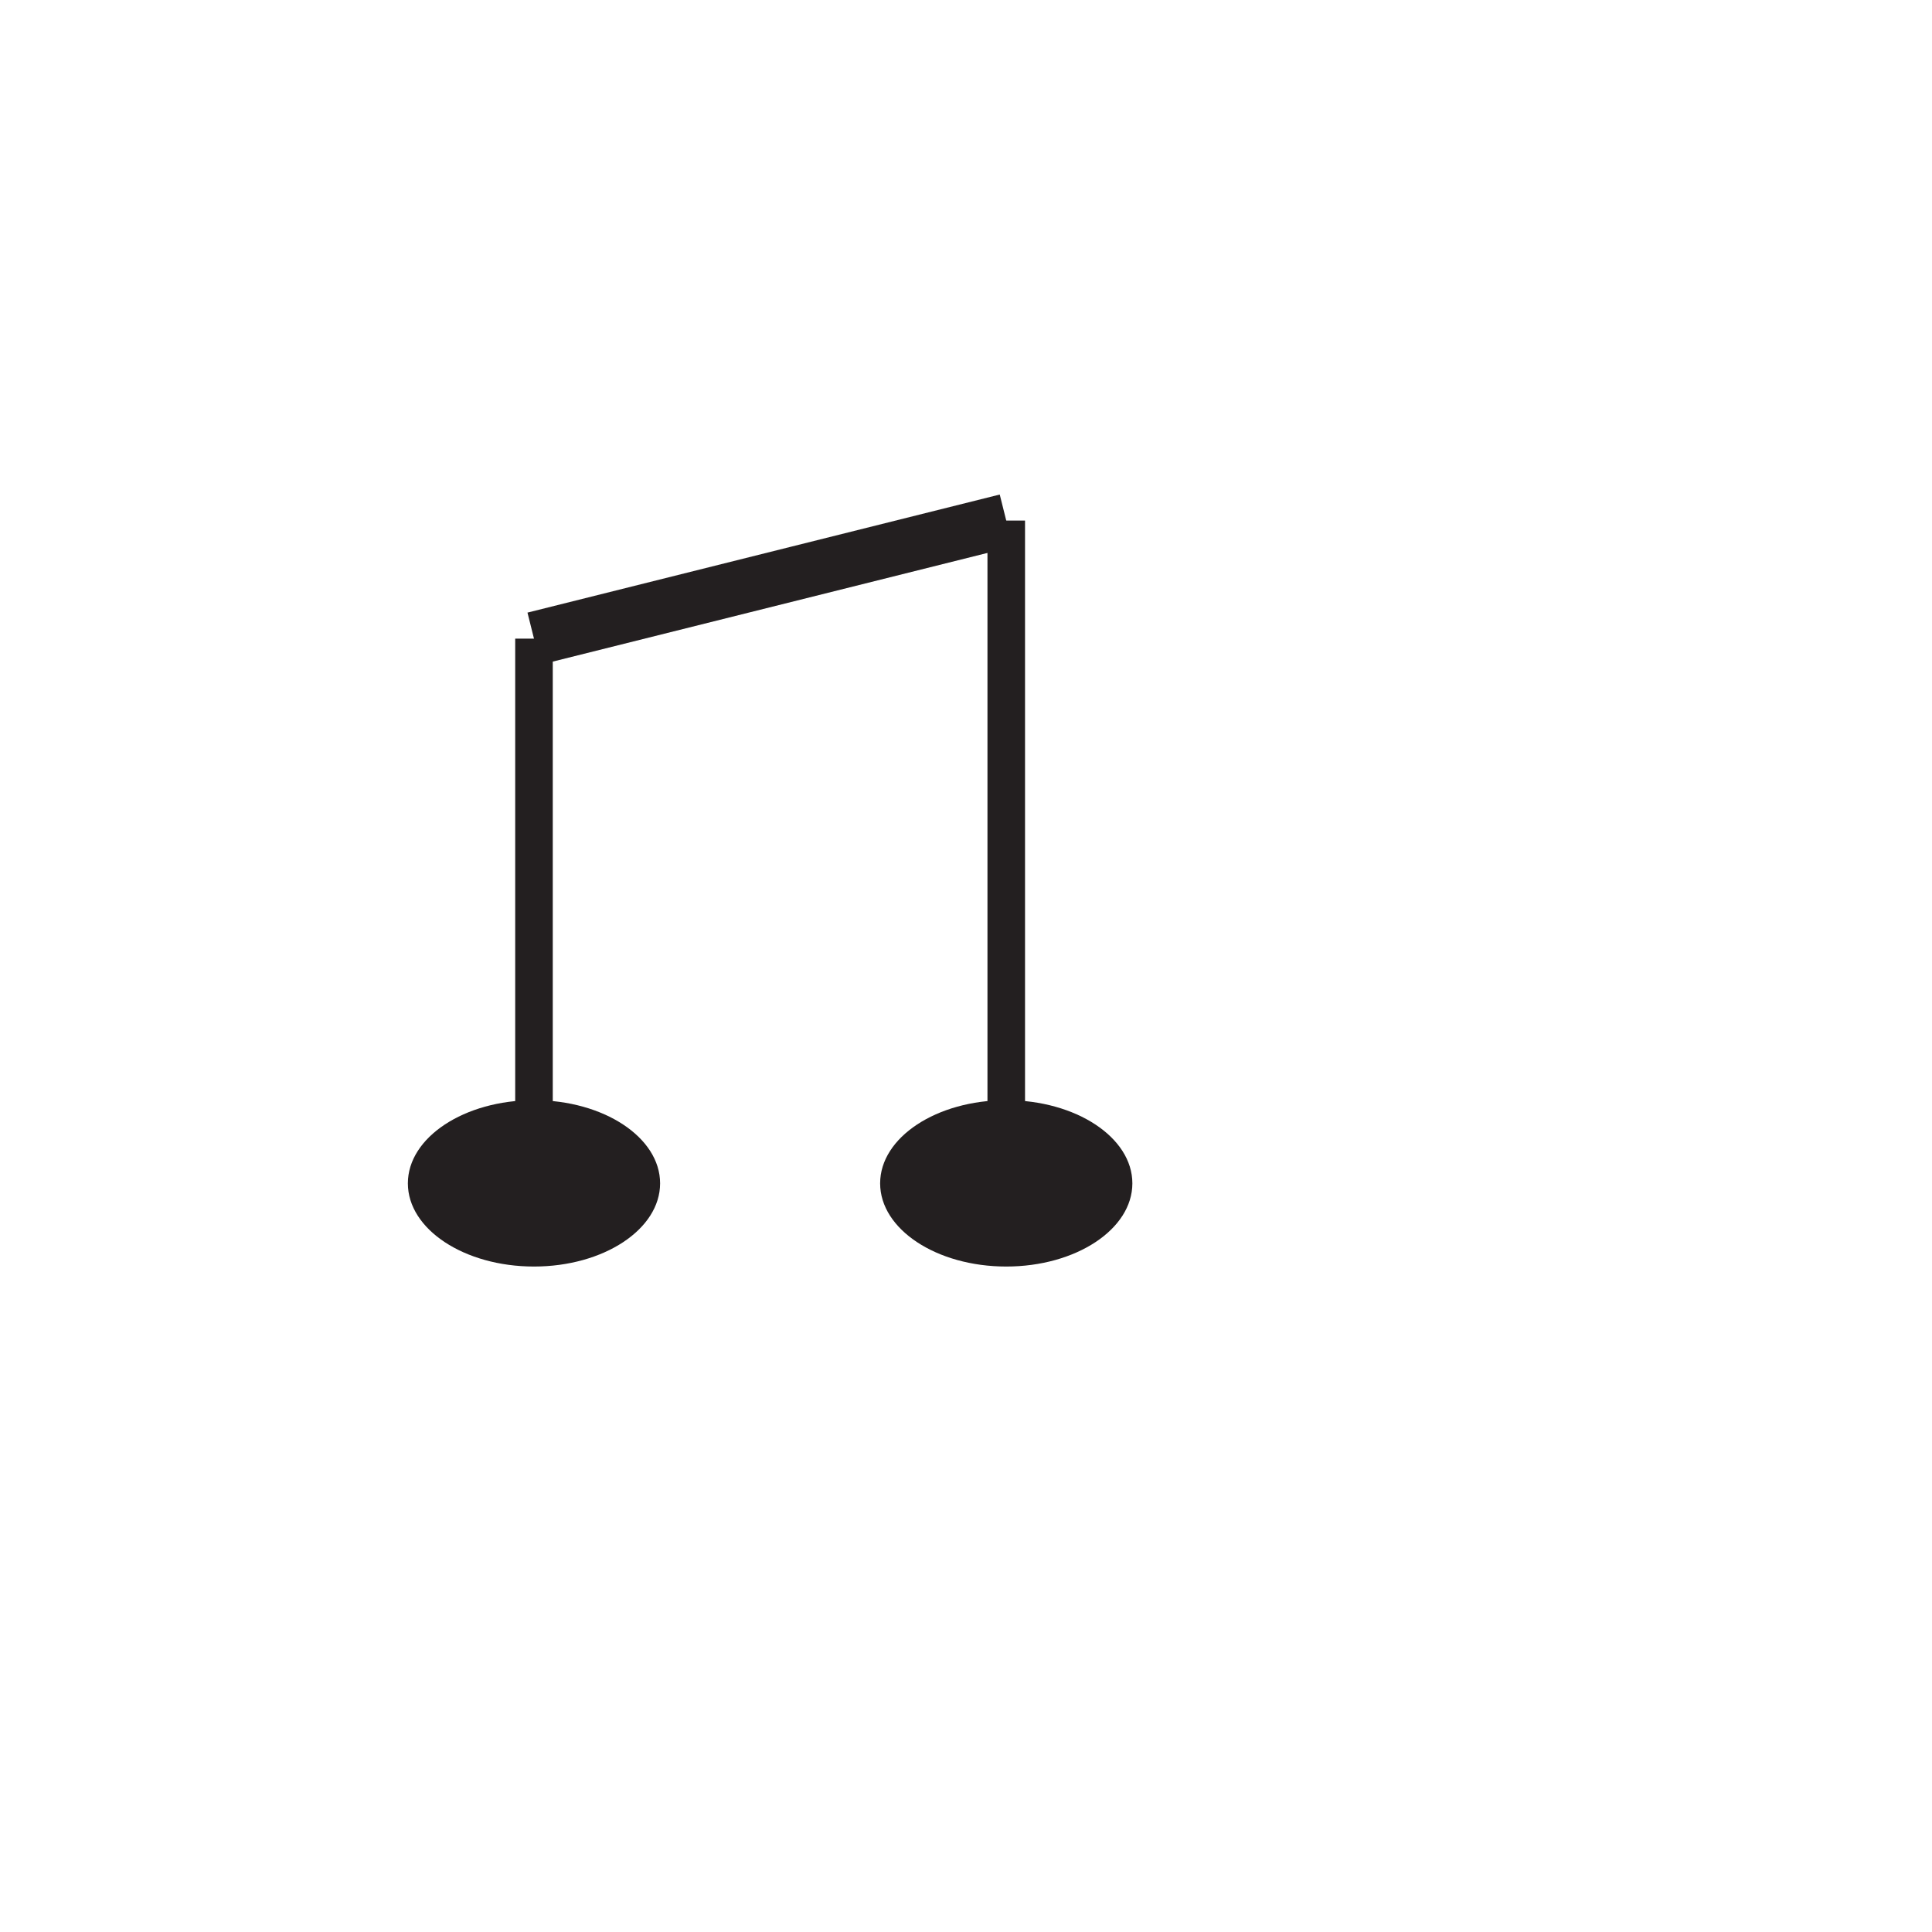 <?xml version="1.0" encoding="utf-8"?>
<!-- Generator: Adobe Illustrator 18.1.0, SVG Export Plug-In . SVG Version: 6.00 Build 0)  -->
<!DOCTYPE svg PUBLIC "-//W3C//DTD SVG 1.1//EN" "http://www.w3.org/Graphics/SVG/1.1/DTD/svg11.dtd">
<svg version="1.1" id="Layer_1" xmlns="http://www.w3.org/2000/svg" xmlns:xlink="http://www.w3.org/1999/xlink" x="0px" y="0px"
	 viewBox="0 0 360 360" style="enable-background:new 0 0 360 360;" xml:space="preserve">
<style type="text/css">
	.st0{fill:#D9C5E0;}
	.st1{fill:#903F98;}
	.st2{fill:#BC95C4;}
	.st3{fill:#FFE3AE;}
	.st4{fill:#F6EEDB;}
	.st5{fill:#FFE8BD;}
	.st6{fill:#FFFFFF;}
	.st7{fill:#F0E2BD;}
	.st8{fill:#EDDCAE;}
	.st9{fill:#F7941E;}
	.st10{fill:#F2E7C9;}
	.st11{fill:#FFF5E4;}
	.st12{fill:#FFECC9;}
	.st13{fill:#FFF2DB;}
	.st14{fill:#FFF4E2;}
	.st15{fill:none;stroke:#FFFFFF;}
	.st16{fill:#F2E7C8;}
	.st17{fill:#F5ECD4;}
	.st18{fill:#F7F1E1;}
	.st19{fill:#FBF7EE;}
	.st20{fill:#231F20;}
	.st21{fill:#231F20;stroke:#231F20;stroke-width:7;stroke-miterlimit:10;}
	.st22{fill:#231F20;stroke:#231F20;stroke-width:10;stroke-miterlimit:10;}
</style>
<symbol  id="Deleted_Symbol_1" viewBox="-34 -60.2 68.1 120.4">
	<g>
		<g>
			<path class="st0" d="M-21.4-54.6c0-0.2,0-0.4-0.1-0.6c0.5-2.8,10-4.9,21.6-4.9c11.6,0,21.1,2.2,21.6,4.9c0,0.2,0,0.4,0,0.6"/>
			<path class="st1" d="M0.1-59.3c11.6,0,21.1,2.2,21.6,4.9c0,0.2,0,0.4,0,0.6C20.8-51.1,11.5-49,0.1-49c-11.4,0-20.7-2.1-21.5-4.8
				c0-0.2,0-0.4-0.1-0.6C-21-57.1-11.5-59.3,0.1-59.3z"/>
			<path class="st2" d="M2.2-49.5c9.3-0.1,17-1.8,17.8-4c0-0.2,0-0.3,0.1-0.5c0-0.9-1.2-1.8-3.2-2.6c-1.1-0.4-2.6-0.8-4.2-1.1
				C9.6-58.2,6-58.4,2-58.4c-9.5,0.1-17.3,1.9-17.9,4.2c0,0.2,0,0.4,0,0.5c0.1,0.8,1.1,1.5,2.7,2.2c1.1,0.5,2.6,0.9,4.3,1.2
				C-5.8-49.8-2-49.5,2.2-49.5z"/>
			<path class="st3" d="M4.2-50.1c7.3-0.2,13.3-1.5,14.1-3.3c0-0.1,0-0.3,0.1-0.4c0.2-0.8-0.6-1.6-2.1-2.3c-0.9-0.4-2.1-0.8-3.6-1
				c-2.4-0.4-5.5-0.5-8.7-0.4c-7.4,0.2-13.5,1.6-14.1,3.4c0,0.1,0,0.3-0.1,0.4c-0.1,0.7,0.6,1.3,1.8,1.9c0.9,0.4,2.1,0.8,3.6,1.1
				C-2.3-50.2,0.8-50,4.2-50.1z"/>
			<path class="st4" d="M6.3-50.7c5.2-0.2,9.6-1.2,10.3-2.6c0-0.1,0-0.2,0.1-0.3c0.3-0.7-0.1-1.3-1.1-2c-0.6-0.4-1.6-0.7-2.9-0.9
				c-1.9-0.3-4.3-0.3-6.8-0.2c-5.4,0.3-9.8,1.3-10.4,2.7c0,0.1-0.1,0.2-0.1,0.3c-0.2,0.6,0.1,1.2,0.9,1.7c0.6,0.4,1.6,0.8,2.9,1
				C1.2-50.7,3.6-50.6,6.3-50.7z"/>
			<path class="st5" d="M8.4-51.3c3.2-0.3,5.9-1,6.6-1.8c0-0.1,0-0.1,0.1-0.2c0.5-0.6,0.5-1.1-0.1-1.6c-0.4-0.4-1.1-0.7-2.2-0.8
				c-1.4-0.2-3.1-0.1-5,0c-3.3,0.3-6,1-6.6,1.9C1.1-53.7,1-53.7,1-53.6c-0.4,0.5-0.4,1,0.1,1.4c0.4,0.4,1.1,0.7,2.2,0.9
				C4.7-51.1,6.4-51.1,8.4-51.3z"/>
			<path class="st6" d="M5.8-52.3c0.1,0.4,0.7,0.7,1.5,0.7c0.8,0.1,1.9,0,3.1-0.3c1.2-0.3,2.2-0.7,2.9-1.2c0.7-0.5,1.1-0.9,1-1.3
				c-0.1-0.4-0.7-0.7-1.5-0.7c-0.8-0.1-1.9,0-3.1,0.3c-1.2,0.3-2.2,0.7-2.9,1.2C6.1-53.2,5.7-52.7,5.8-52.3z"/>
		</g>
		<g>
			<g>
			</g>
			<path class="st7" d="M2.1-10.2l-0.3-42c0.6,0.2,1,0.6,1,1.4l1,38.5C3.8-11.4,3-10.7,2.1-10.2z"/>
			<path class="st6" d="M0.4-9.7L0.2-52.4c0.6,0,1.1,0,1.6,0.2l0.3,42C1.6-9.9,0.9-9.7,0.4-9.7z"/>
		</g>
		<g>
			<g>
				<path class="st1" d="M-3.5-12.3l1-38.5c0-1.1,0.6-1.4,1.6-1.6L-1.5-10C-2.5-10.5-3.5-11.3-3.5-12.3z"/>
				<path class="st8" d="M0.1-9.6c-0.5,0-1.1-0.1-1.6-0.4l0.5-42.3c0.3,0,0.7-0.1,1.1-0.1c0,0,0.1,0,0.1,0L0.4-9.7
					C0.3-9.6,0.2-9.6,0.1-9.6z"/>
			</g>
			<path class="st1" d="M-26.9,10.1c-3.9,1.3-6.3,2.8-6.6,4.4c0-0.4,0-0.8,0-1.2c0-3.7,0.9-7.3,2.6-10.5c1.7-3.2,4.2-6.1,7.2-8.6
				c5.3-4.3,12.4-7.1,20.4-7.8C-21.4-8.4-26.3,1.7-26.9,10.1z"/>
			<path class="st2" d="M33.5,14.5C32.8,10.3,18.1,6.9,0,6.9c-11,0-20.8,1.3-26.9,3.2c0.6-8.4,5.6-18.5,23.6-23.6
				c1.1-0.1,2.2-0.1,3.4-0.1c9.3,0,17.7,3,23.7,7.9c3,2.4,5.5,5.4,7.2,8.6c1.7,3.2,2.6,6.8,2.6,10.5C33.6,13.8,33.6,14.1,33.5,14.5z
				"/>
		</g>
		<g>
			<path class="st9" d="M33.4,14.9c0,0.2,0,0.4-0.1,0.6c0-0.3,0.1-0.7,0.1-1C33.3,14.6,33.4,14.8,33.4,14.9z"/>
		</g>
		<g>
			<path class="st8" d="M-22.8,12.1c0-0.3-0.1-0.7-0.1-1C-23,7.9-22.3,4.9-21,2.1c0.2-0.4,0.3-0.7,0.5-1.1c1.3-2.4,3.1-4.6,5.3-6.4
				c5-4,11.9-6.4,19.5-6.4C12-11.6,19-9,24-4.9c2.6,2.1,4.6,4.6,6,7.4c0.3,0.6,0.6,1.1,0.8,1.7c0.9,2.3,1.4,4.8,1.3,7.2
				c0,0.3,0,0.6-0.1,1C24.4,8.4,20,8.3,4.4,6.9C-10.2,5.6-22,8.8-22.8,12.1z"/>
			<path class="st7" d="M-12,9.6c0-0.3-0.1-0.5-0.1-0.8c-0.3-2.6,0.1-5.1,1.1-7.4c0.1-0.3,0.3-0.6,0.4-0.9c0.9-2,2.3-3.9,4.2-5.4
				c3.9-3.1,9.3-5,15.3-4.8c6,0.1,11.4,2.2,15.4,5.6c2.1,1.8,3.8,3.9,4.9,6.2c0.2,0.5,0.4,1,0.6,1.4c0.7,2,1,4,0.8,6
				c0,0.3-0.1,0.5-0.1,0.8C29.8,8,20.6,6,9.3,5.8C-1.9,5.7-11.2,7.4-12,9.6z"/>
			<path class="st10" d="M-1.2,7.1c-0.1-0.2-0.1-0.4-0.1-0.6c-0.4-2-0.3-4,0.3-5.8C-1,0.5-0.9,0.2-0.8,0c0.6-1.7,1.6-3.2,3-4.4
				c2.8-2.3,6.7-3.5,11-3.3c4.3,0.2,8.3,1.8,11.2,4.5c1.7,1.5,2.9,3.2,3.8,5c0.2,0.4,0.3,0.8,0.5,1.1c0.5,1.6,0.7,3.2,0.4,4.7
				c0,0.2-0.1,0.4-0.1,0.6C28.3,6.9,21.8,5.5,14,5.3C6.2,5.1-0.3,6-1.2,7.1z"/>
			<path class="st4" d="M9.6,4.6C9.6,4.5,9.5,4.3,9.5,4.2C8.9,2.7,8.8,1.3,8.9,0C9-0.2,9-0.4,9-0.6C9.3-1.9,9.8-3.2,10.9-4
				c1.7-1.4,4.1-2,6.8-1.7c2.6,0.3,5.2,1.5,7.1,3.3c1.2,1.2,2.1,2.5,2.6,3.9c0.1,0.3,0.2,0.6,0.3,0.9c0.3,1.3,0.3,2.5,0,3.5
				c0,0.1-0.1,0.3-0.2,0.4c-0.7-0.4-4.3-1.1-8.7-1.4C14.3,4.5,10.5,4.6,9.6,4.6z"/>
			<path class="st6" d="M20.4,2.1c-0.9-1.1-1.4-2.2-1.6-3.3c-0.2-1,0-1.9,0.7-2.4c0.6-0.5,1.5-0.6,2.5-0.2c1,0.4,2,1.1,2.9,2.2
				c0.9,1.1,1.4,2.2,1.6,3.3c0.2,1,0,1.9-0.7,2.4c-0.6,0.5-1.5,0.6-2.5,0.2C22.4,3.9,21.3,3.2,20.4,2.1z"/>
		</g>
		<path class="st0" d="M0,6.9c18.1,0,32.8,3.4,33.5,7.7c0,0.3,0,0.7-0.1,1c-1.4,4.1-15.8,7.4-33.5,7.4c-17.7,0-32.1-3.3-33.5-7.4
			c0-0.3-0.1-0.7-0.1-1C-32.8,10.3-18.1,6.9,0,6.9z"/>
		<path class="st11" d="M-2.7,20.5c14.5,0,26.4-2.3,27.5-5.2c0-0.2,0-0.4,0.1-0.7c-0.6-3-12.5-7.2-27.4-7.2s-27.8,2.6-27.8,7.2
			c0,0.2,0,0.4,0.1,0.7C-29.1,18.2-17.2,20.5-2.7,20.5z"/>
		<g>
			<path class="st3" d="M27,10.2l-4.7-1.3l-8.4-1.3L0.4,6.9l-14.7,0.6l-13.8,3c-1.2,1.2,0,2.1,0,2.1c2.4,2.4,13.3,4.3,28.2,4.3
				c14.9,0,25.6-2.5,28.2-4.3C28.3,12.6,31.1,10.6,27,10.2z"/>
			<path class="st5" d="M-2.5,16.7c12.6,0,23-1.7,23.9-3.8c0-0.2,0-0.3,0.1-0.5c-0.5-2.2-11-3.9-23.9-3.9s-23.4,1.8-23.9,3.9
				c0,0.2,0,0.3,0.1,0.5C-25.4,15-15.1,16.7-2.5,16.7z"/>
			<path class="st12" d="M-5,16.4c10.4,0,18.9-1.5,19.6-3.3c0-0.1,0-0.2,0-0.4c-0.4-1.9-9-3.4-19.6-3.4c-10.6,0-19.2,1.5-19.6,3.4
				c0,0.1,0,0.2,0,0.4C-23.8,15-15.4,16.4-5,16.4z"/>
			<path class="st13" d="M-7.5,16.2c8.1,0,14.8-1.2,15.3-2.8c0-0.1,0-0.2,0-0.3c-0.3-1.6-7-2.9-15.3-2.9c-8.3,0-15.1,1.3-15.3,2.9
				c0,0.1,0,0.2,0,0.3C-22.3,14.9-15.6,16.2-7.5,16.2z"/>
			<path class="st14" d="M-10,15.9c5.9,0,10.7-1,11-2.3c0-0.1,0-0.1,0-0.2c-0.1-1.3-5-2.4-11-2.4s-10.9,1.1-11,2.4
				c0,0.1,0,0.1,0,0.2C-20.7,14.9-15.9,15.9-10,15.9z"/>
			<path class="st6" d="M-5.9,13.8c0-1-3-1.8-6.7-1.8c-3.7,0-6.7,0.8-6.7,1.8c0,1,3,1.8,6.7,1.8C-8.9,15.7-5.9,14.8-5.9,13.8z"/>
		</g>
		<path class="st15" d="M0,6.9c18.1,0,32.8,3.4,33.5,7.7c0,0.3,0,0.7-0.1,1c-1.4,4.1-15.8,7.4-33.5,7.4c-17.7,0-32.1-3.3-33.5-7.4
			c0-0.3-0.1-0.7-0.1-1C-32.8,10.3-18.1,6.9,0,6.9z"/>
	</g>
	<g>
		<path class="st7" d="M2.2,20.8c0-3.7-3-6.7-6.7-6.7c-3.7,0-6.7,3-6.7,6.7c0,3.7,3,6.7,6.7,6.7C-0.8,27.4,2.2,24.4,2.2,20.8z"/>
		<path class="st16" d="M2,21c0-3.3-2.6-5.9-5.9-5.9c-3.3,0-5.9,2.6-5.9,5.9s2.6,5.9,5.9,5.9C-0.7,26.9,2,24.2,2,21z"/>
		<path class="st17" d="M1.7,21.2c0-2.9-2.3-5.2-5.2-5.2c-2.9,0-5.2,2.3-5.2,5.2c0,2.9,2.3,5.2,5.2,5.2C-0.6,26.4,1.7,24,1.7,21.2z"
			/>
		<path class="st18" d="M1.5,21.4c0-2.5-2-4.4-4.4-4.4c-2.4,0-4.4,2-4.4,4.4s2,4.4,4.4,4.4C-0.5,25.8,1.5,23.8,1.5,21.4z"/>
		<path class="st19" d="M1.3,21.6c0-2-1.7-3.7-3.7-3.7c-2,0-3.7,1.7-3.7,3.7c0,2,1.7,3.7,3.7,3.7C-0.4,25.3,1.3,23.6,1.3,21.6z"/>
		<path class="st6" d="M1,21.8c0-1.6-1.3-3-3-3c-1.6,0-3,1.3-3,3c0,1.6,1.3,3,3,3C-0.3,24.8,1,23.4,1,21.8z"/>
	</g>
	<g>
		<path class="st7" d="M15.2,45.5c0-1.6-1.3-2.9-2.9-2.9c-1.6,0-2.9,1.3-2.9,2.9s1.3,2.9,2.9,2.9C13.9,48.4,15.2,47.1,15.2,45.5z"/>
		<path class="st16" d="M15.1,45.6c0-1.1-1.2-2.1-2.6-2.1c-1.4,0-2.6,0.9-2.6,2.1c0,1.1,1.2,2.1,2.6,2.1
			C13.9,47.6,15.1,46.7,15.1,45.6z"/>
		<path class="st17" d="M15,45.7c0-0.7-1-1.2-2.3-1.2c-1.3,0-2.3,0.6-2.3,1.2c0,0.7,1,1.2,2.3,1.2C14,46.9,15,46.3,15,45.7z"/>
		<path class="st18" d="M14.9,45.8c0-0.2-0.9-0.4-1.9-0.4c-1.1,0-1.9,0.2-1.9,0.4c0,0.2,0.9,0.4,1.9,0.4C14,46.1,14.9,46,14.9,45.8z
			"/>
		<path class="st19" d="M14.8,45.8c0,0.2-0.7,0.5-1.6,0.5c-0.9,0-1.6-0.2-1.6-0.5c0-0.3,0.7-0.5,1.6-0.5
			C14.1,45.4,14.8,45.6,14.8,45.8z"/>
		<path class="st6" d="M14.7,45.9c0-0.7-0.6-1.3-1.3-1.3c-0.7,0-1.3,0.6-1.3,1.3c0,0.7,0.6,1.3,1.3,1.3
			C14.1,47.2,14.7,46.7,14.7,45.9z"/>
	</g>
	<g>
		<path class="st7" d="M-10.5,35.1c0-1.6-1.3-2.9-2.9-2.9c-1.6,0-2.9,1.3-2.9,2.9c0,1.6,1.3,2.9,2.9,2.9
			C-11.8,38-10.5,36.7-10.5,35.1z"/>
		<path class="st16" d="M-10.6,35.2c0-1.1-1.2-2.1-2.6-2.1c-1.4,0-2.6,0.9-2.6,2.1c0,1.1,1.2,2.1,2.6,2.1
			C-11.8,37.2-10.6,36.3-10.6,35.2z"/>
		<path class="st17" d="M-10.7,35.3c0-0.7-1-1.2-2.3-1.2c-1.3,0-2.3,0.6-2.3,1.2c0,0.7,1,1.2,2.3,1.2
			C-11.7,36.5-10.7,35.9-10.7,35.3z"/>
		<path class="st18" d="M-10.8,35.4c0-0.2-0.9-0.4-1.9-0.4c-1.1,0-1.9,0.2-1.9,0.4c0,0.2,0.9,0.4,1.9,0.4
			C-11.7,35.7-10.8,35.6-10.8,35.4z"/>
		<path class="st19" d="M-10.9,35.4c0,0.3-0.7,0.5-1.6,0.5s-1.6-0.2-1.6-0.5s0.7-0.5,1.6-0.5S-10.9,35.2-10.9,35.4z"/>
		<path class="st6" d="M-11,35.5c0-0.7-0.6-1.3-1.3-1.3c-0.7,0-1.3,0.6-1.3,1.3c0,0.7,0.6,1.3,1.3,1.3C-11.6,36.8-11,36.2-11,35.5z"
			/>
	</g>
	<g>
		<path class="st7" d="M-8.2,57.8c0-1.3-1-2.3-2.3-2.3c-1.3,0-2.3,1-2.3,2.3c0,1.3,1,2.3,2.3,2.3C-9.2,60.2-8.2,59.1-8.2,57.8z"/>
		<path class="st16" d="M-8.2,57.9c0-1.1-0.9-2.1-2.1-2.1c-1.1,0-2.1,0.9-2.1,2.1c0,1.1,0.9,2.1,2.1,2.1C-9.2,60-8.2,59.1-8.2,57.9z
			"/>
		<path class="st17" d="M-8.3,58c0-1-0.8-1.8-1.8-1.8c-1,0-1.8,0.8-1.8,1.8c0,1,0.8,1.8,1.8,1.8C-9.1,59.8-8.3,59-8.3,58z"/>
		<path class="st18" d="M-8.4,58.1c0-0.9-0.7-1.6-1.6-1.6c-0.9,0-1.6,0.7-1.6,1.6c0,0.9,0.7,1.6,1.6,1.6
			C-9.1,59.6-8.4,58.9-8.4,58.1z"/>
		<path class="st19" d="M-8.5,58.1c0-0.7-0.6-1.3-1.3-1.3c-0.7,0-1.3,0.6-1.3,1.3c0,0.7,0.6,1.3,1.3,1.3
			C-9.1,59.4-8.5,58.9-8.5,58.1z"/>
		<path class="st6" d="M-8.6,58.2c0-0.6-0.5-1-1-1c-0.6,0-1,0.5-1,1c0,0.6,0.5,1,1,1C-9,59.2-8.6,58.8-8.6,58.2z"/>
	</g>
	<g>
		<path class="st7" d="M2.8,41.9c0-3-2.4-5.4-5.4-5.4c-3,0-5.4,2.4-5.4,5.4c0,3,2.4,5.4,5.4,5.4C0.4,47.2,2.8,44.8,2.8,41.9z"/>
		<path class="st16" d="M2.6,42c0-2.6-2.1-4.8-4.8-4.8c-2.6,0-4.8,2.1-4.8,4.8c0,2.6,2.1,4.8,4.8,4.8C0.5,46.8,2.6,44.7,2.6,42z"/>
		<path class="st17" d="M2.4,42.2c0-2.3-1.9-4.2-4.2-4.2c-2.3,0-4.2,1.9-4.2,4.2c0,2.3,1.9,4.2,4.2,4.2C0.6,46.4,2.4,44.5,2.4,42.2z
			"/>
		<path class="st18" d="M2.3,42.4c0-2-1.6-3.6-3.6-3.6c-2,0-3.6,1.6-3.6,3.6c0,2,1.6,3.6,3.6,3.6C0.6,45.9,2.3,44.3,2.3,42.4z"/>
		<path class="st19" d="M2.1,42.5c0-1.7-1.3-3-3-3c-1.7,0-3,1.3-3,3c0,1.6,1.3,3,3,3C0.7,45.5,2.1,44.2,2.1,42.5z"/>
		<path class="st6" d="M1.9,42.7c0-1.3-1.1-2.4-2.4-2.4s-2.4,1.1-2.4,2.4c0,1.3,1.1,2.4,2.4,2.4S1.9,44,1.9,42.7z"/>
	</g>
</symbol>
<ellipse class="st20" cx="99.5" cy="220.5" rx="23.5" ry="15.5"/>
<ellipse class="st20" cx="187.5" cy="220.5" rx="23.5" ry="15.5"/>
<line class="st21" x1="99.5" y1="220.5" x2="99.5" y2="119"/>
<line class="st22" x1="99.5" y1="119" x2="187.5" y2="97"/>
<line class="st21" x1="187.5" y1="97" x2="187.5" y2="211"/>
<g>
</g>
<g>
</g>
<g>
</g>
<g>
</g>
</svg>
